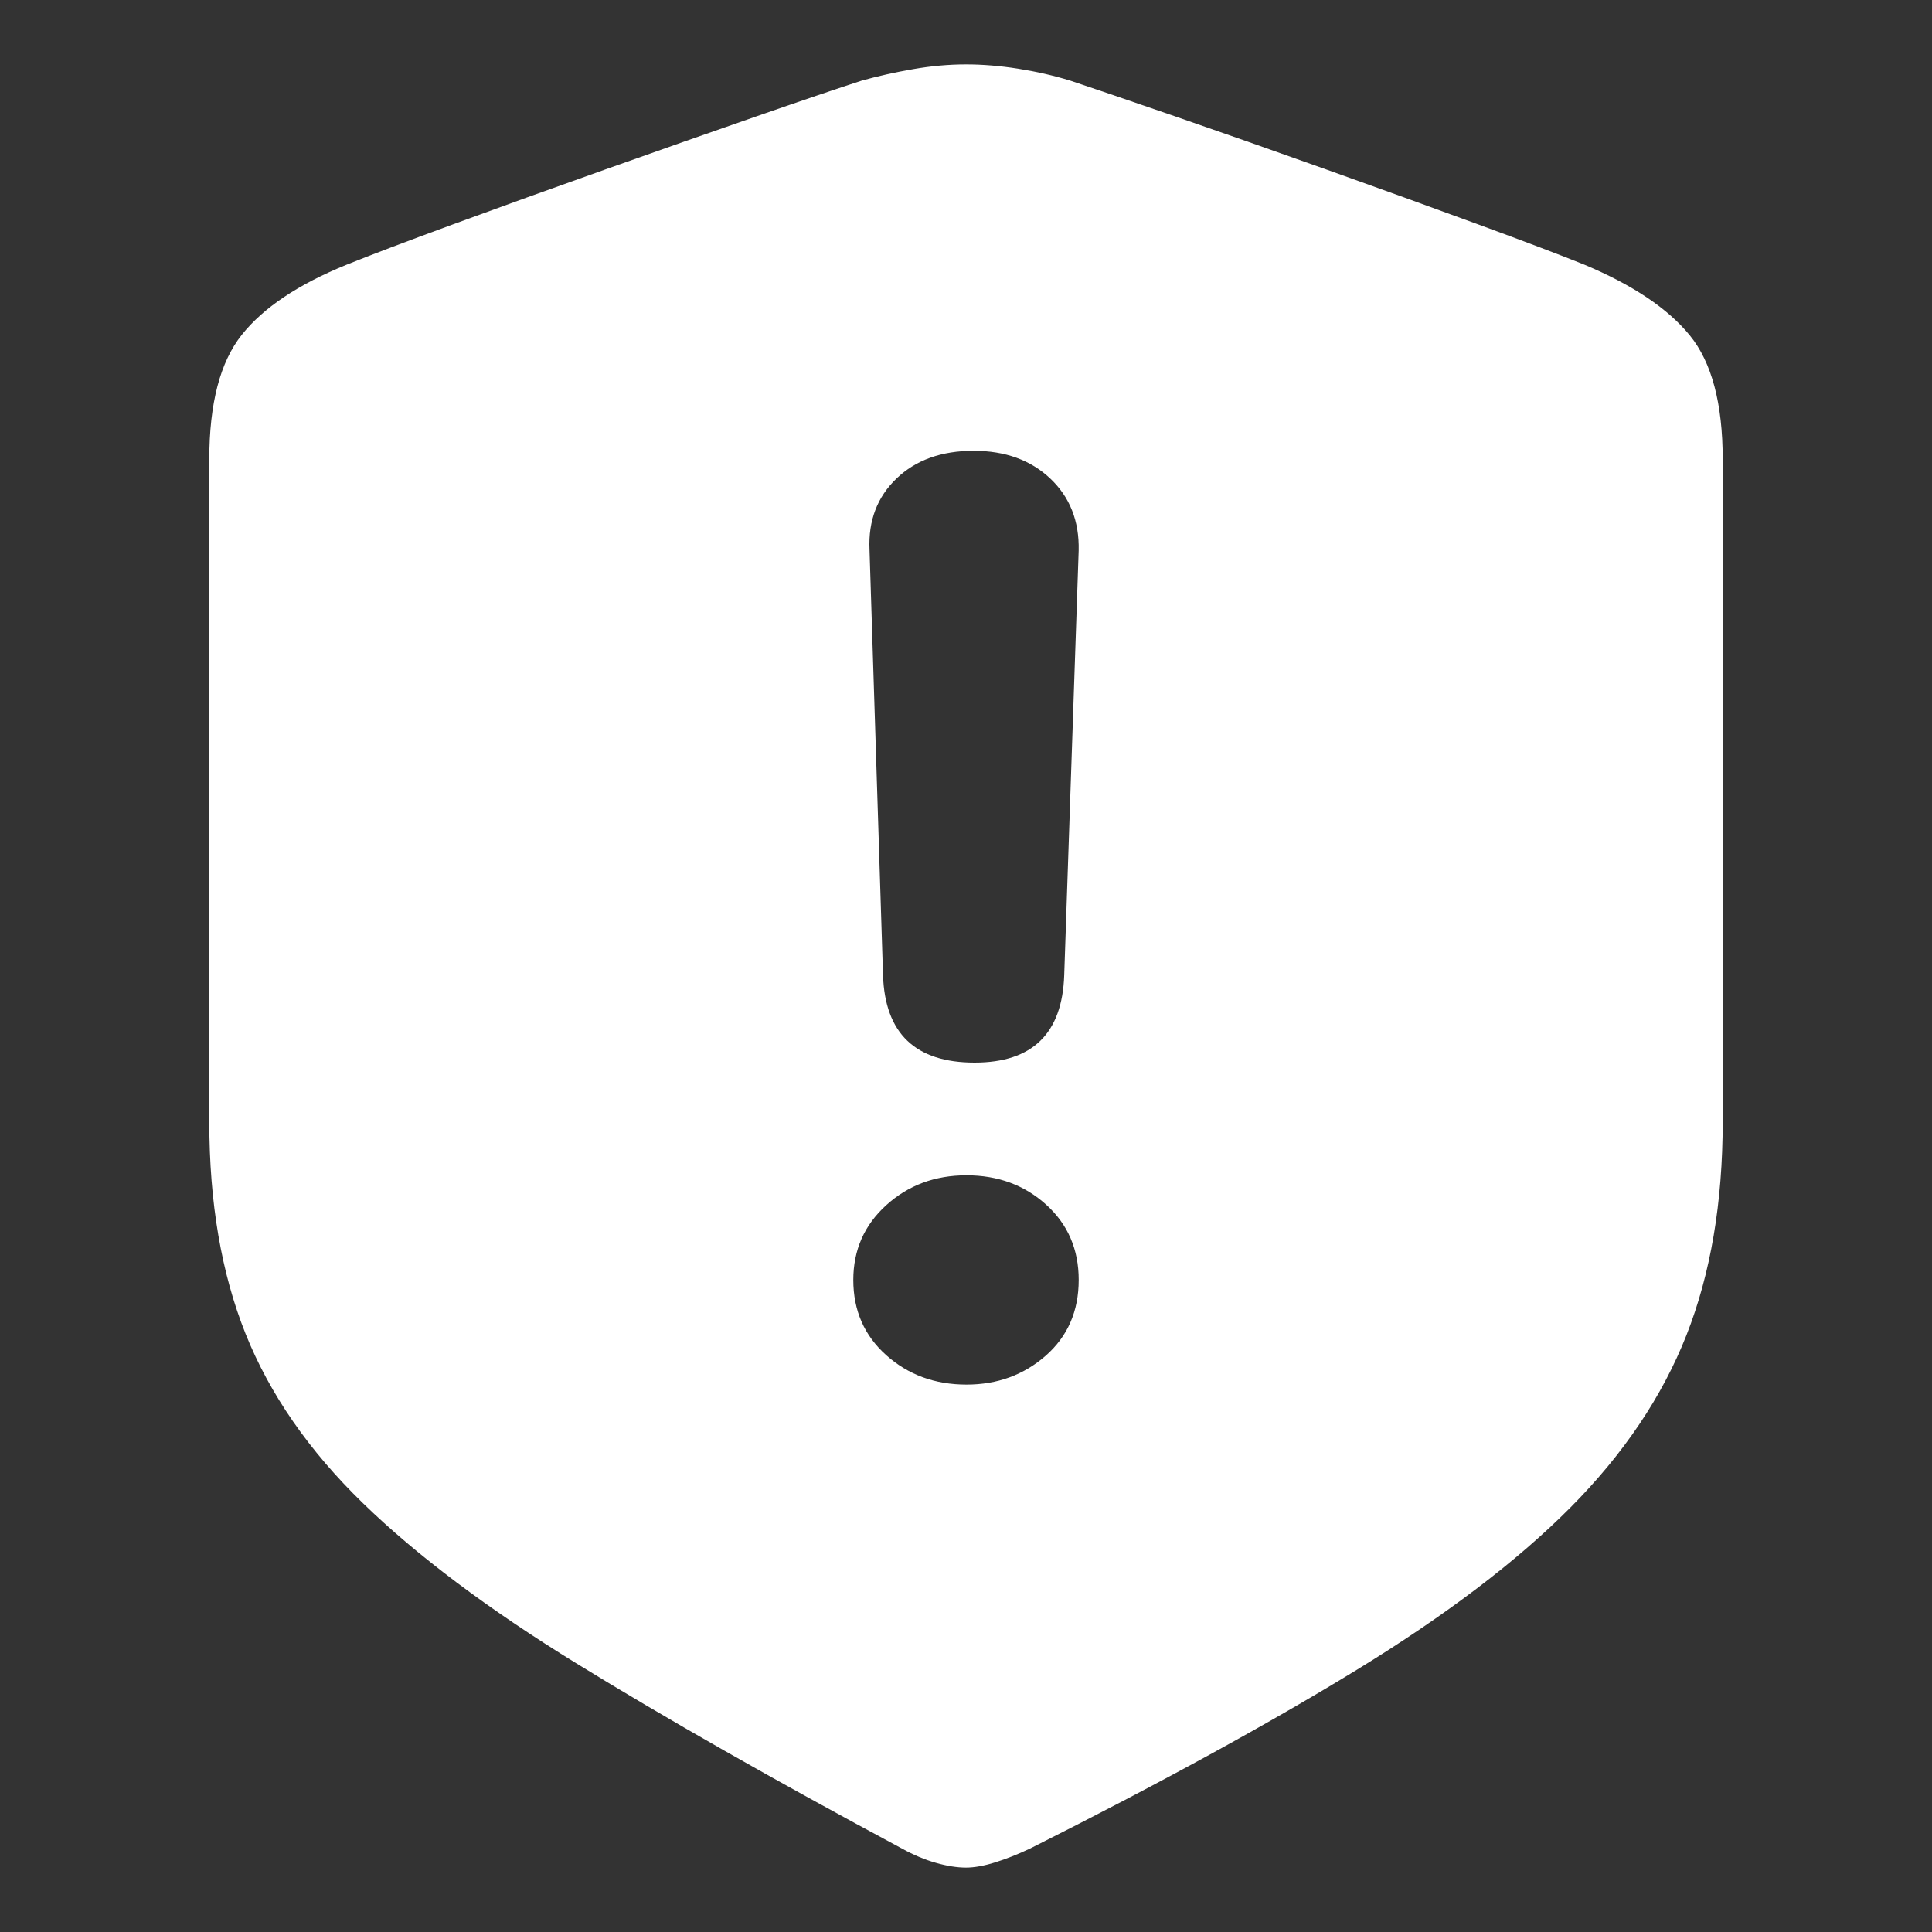 <?xml version="1.0" encoding="UTF-8"?>
<svg width="120px" height="120px" viewBox="0 0 120 120" version="1.1" xmlns="http://www.w3.org/2000/svg" xmlns:xlink="http://www.w3.org/1999/xlink">
    <rect x="0" y="0" width="120" height="120" fill="#333333" stroke="none"/>
    <title>Check Copy</title>
    <g id="Check-Copy" stroke="none" stroke-width="1" fill="none" fill-rule="evenodd">
        <path d="M60,116 C60.514,116 61.116,115.892 61.808,115.676 C62.499,115.46 63.22,115.175 63.971,114.821 C72.032,110.773 78.818,107.06 84.33,103.68 C89.842,100.3 94.247,96.95 97.547,93.629 C100.846,90.309 103.246,86.742 104.748,82.931 C106.249,79.119 107,74.698 107,69.667 L107,28.522 C107,25.064 106.318,22.5 104.955,20.829 C103.592,19.159 101.409,17.695 98.406,16.438 C96.944,15.848 94.741,15.013 91.798,13.933 C88.854,12.852 85.703,11.712 82.344,10.514 C78.986,9.315 75.854,8.215 72.95,7.213 C70.046,6.211 67.883,5.474 66.46,5.002 C65.433,4.688 64.356,4.442 63.23,4.265 C62.104,4.088 61.027,4 60,4 C58.933,4 57.837,4.098 56.711,4.295 C55.584,4.491 54.528,4.727 53.54,5.002 C52.078,5.474 49.905,6.211 47.02,7.213 C44.136,8.215 41.004,9.315 37.626,10.514 C34.248,11.712 31.087,12.852 28.143,13.933 C25.199,15.013 22.997,15.848 21.535,16.438 C18.532,17.656 16.359,19.11 15.015,20.8 C13.672,22.49 13,25.064 13,28.522 L13,69.667 C13,74.698 13.751,79.089 15.252,82.842 C16.754,86.595 19.184,90.102 22.542,93.364 C25.901,96.626 30.326,99.947 35.818,103.326 C41.311,106.706 48.047,110.538 56.029,114.821 C56.74,115.214 57.442,115.509 58.133,115.705 C58.825,115.902 59.447,116 60,116 Z M60.533,66 C56.861,66 54.965,64.19 54.846,60.571 L54.007,34.129 C53.928,32.339 54.486,30.87 55.684,29.722 C56.881,28.574 58.477,28 60.473,28 C62.428,28 64.015,28.574 65.232,29.722 C66.449,30.87 67.038,32.358 66.998,34.187 L66.1,60.571 C65.98,64.19 64.125,66 60.533,66 Z M60.029,86 C58.07,86 56.409,85.391 55.045,84.172 C53.682,82.953 53,81.396 53,79.5 C53,77.643 53.682,76.095 55.045,74.857 C56.409,73.619 58.07,73 60.029,73 C61.988,73 63.639,73.609 64.984,74.828 C66.328,76.047 67,77.604 67,79.5 C67,81.435 66.318,83.001 64.955,84.201 C63.591,85.4 61.949,86 60.029,86 Z" id="􀞠" fill="#FFFFFF" fill-rule="nonzero"></path>
    </g>
</svg>